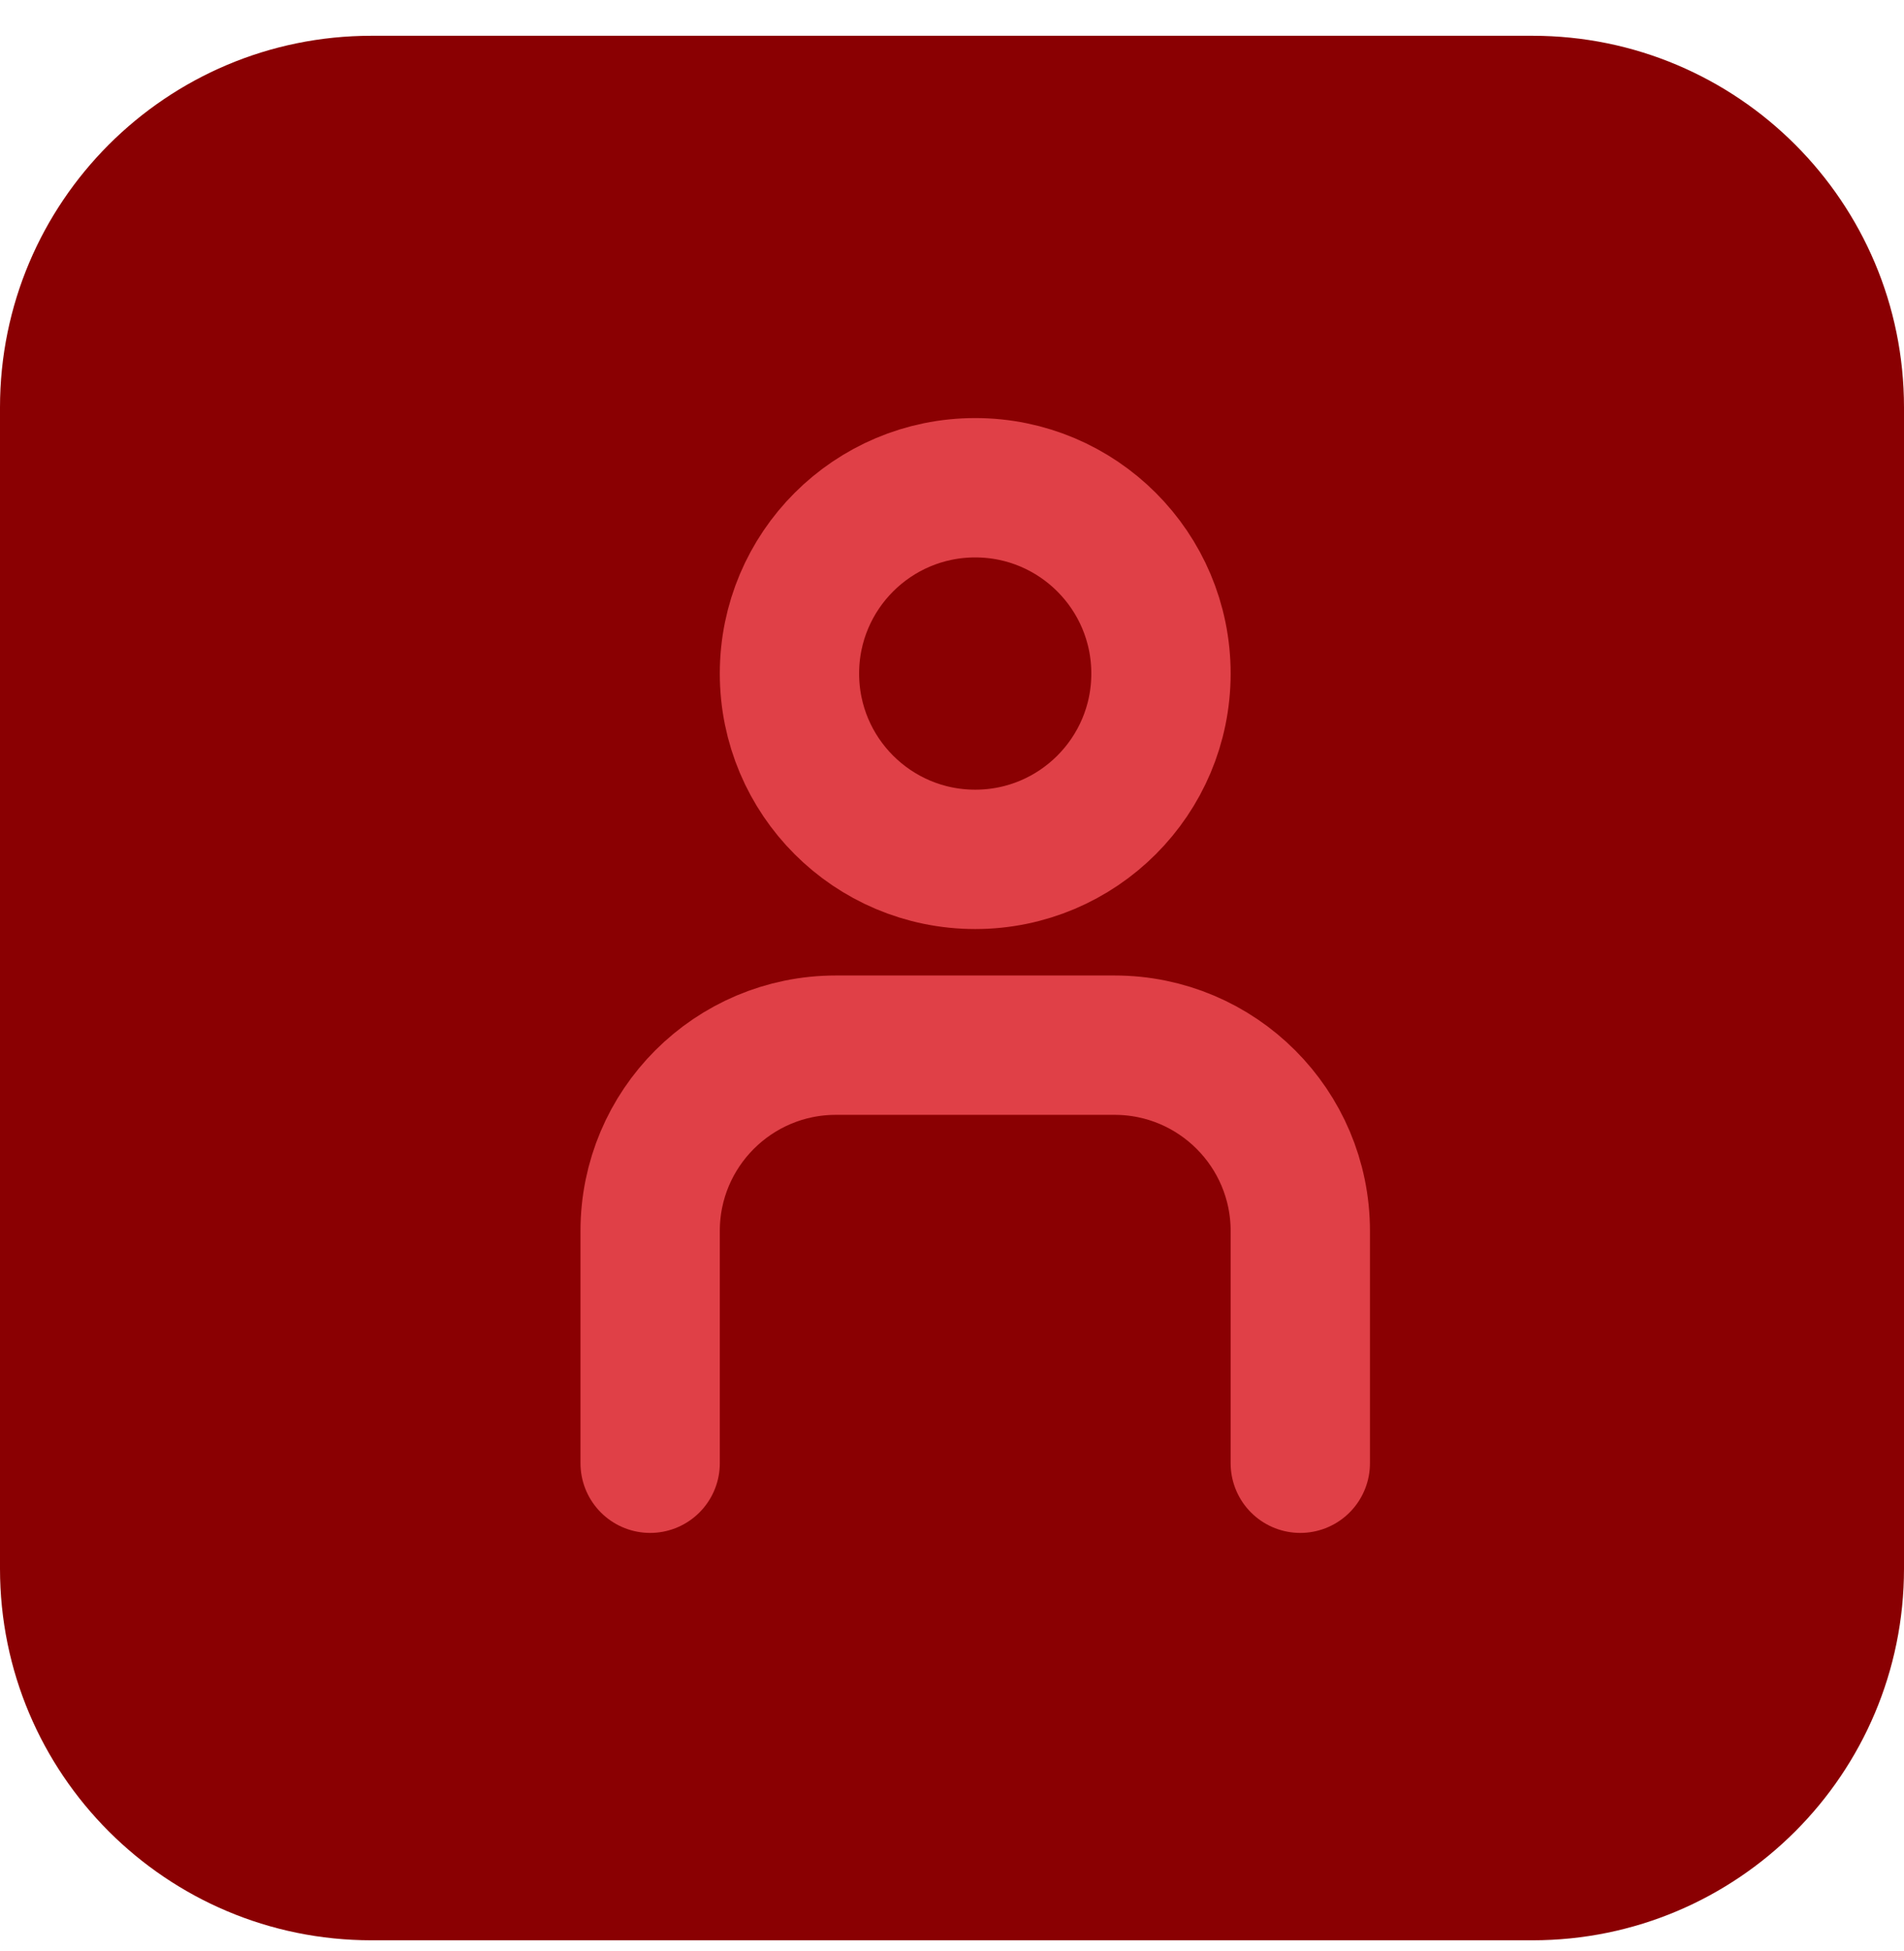 <svg width="41" height="42" viewBox="0 0 41 42" fill="none" xmlns="http://www.w3.org/2000/svg">
<g clip-path="url(#clip0_8_31)">
<g clip-path="url(#clip1_8_31)">
<g clip-path="url(#clip2_8_31)">
<path d="M33 0.77H8C3.582 0.77 0 4.352 0 8.77V33.77C0 38.188 3.582 41.77 8 41.77H33C37.418 41.77 41 38.188 41 33.77V8.77C41 4.352 37.418 0.77 33 0.77Z" fill="#8A0002"/>
<path d="M14 31.5V26.5C14 24.291 15.791 22.5 18 22.5L24 22.5C26.209 22.5 28 24.291 28 26.5V31.5M25 14.5C25 16.709 23.209 18.5 21 18.5C18.791 18.5 17 16.709 17 14.5C17 12.291 18.791 10.5 21 10.5C23.209 10.5 25 12.291 25 14.5Z" stroke="#E04047" stroke-width="3" stroke-linecap="round" stroke-linejoin="round"/>
</g>
</g>
</g>
<defs>
<clipPath id="clip0_8_31">
<rect width="41" height="41" fill="white" transform="translate(0 0.77)"/>
</clipPath>
<clipPath id="clip1_8_31">
<rect width="41" height="41" fill="white" transform="translate(0 0.77)"/>
</clipPath>
<clipPath id="clip2_8_31">
<rect width="41" height="41" fill="white" transform="translate(0 0.77)"/>
</clipPath>
</defs>
</svg>
